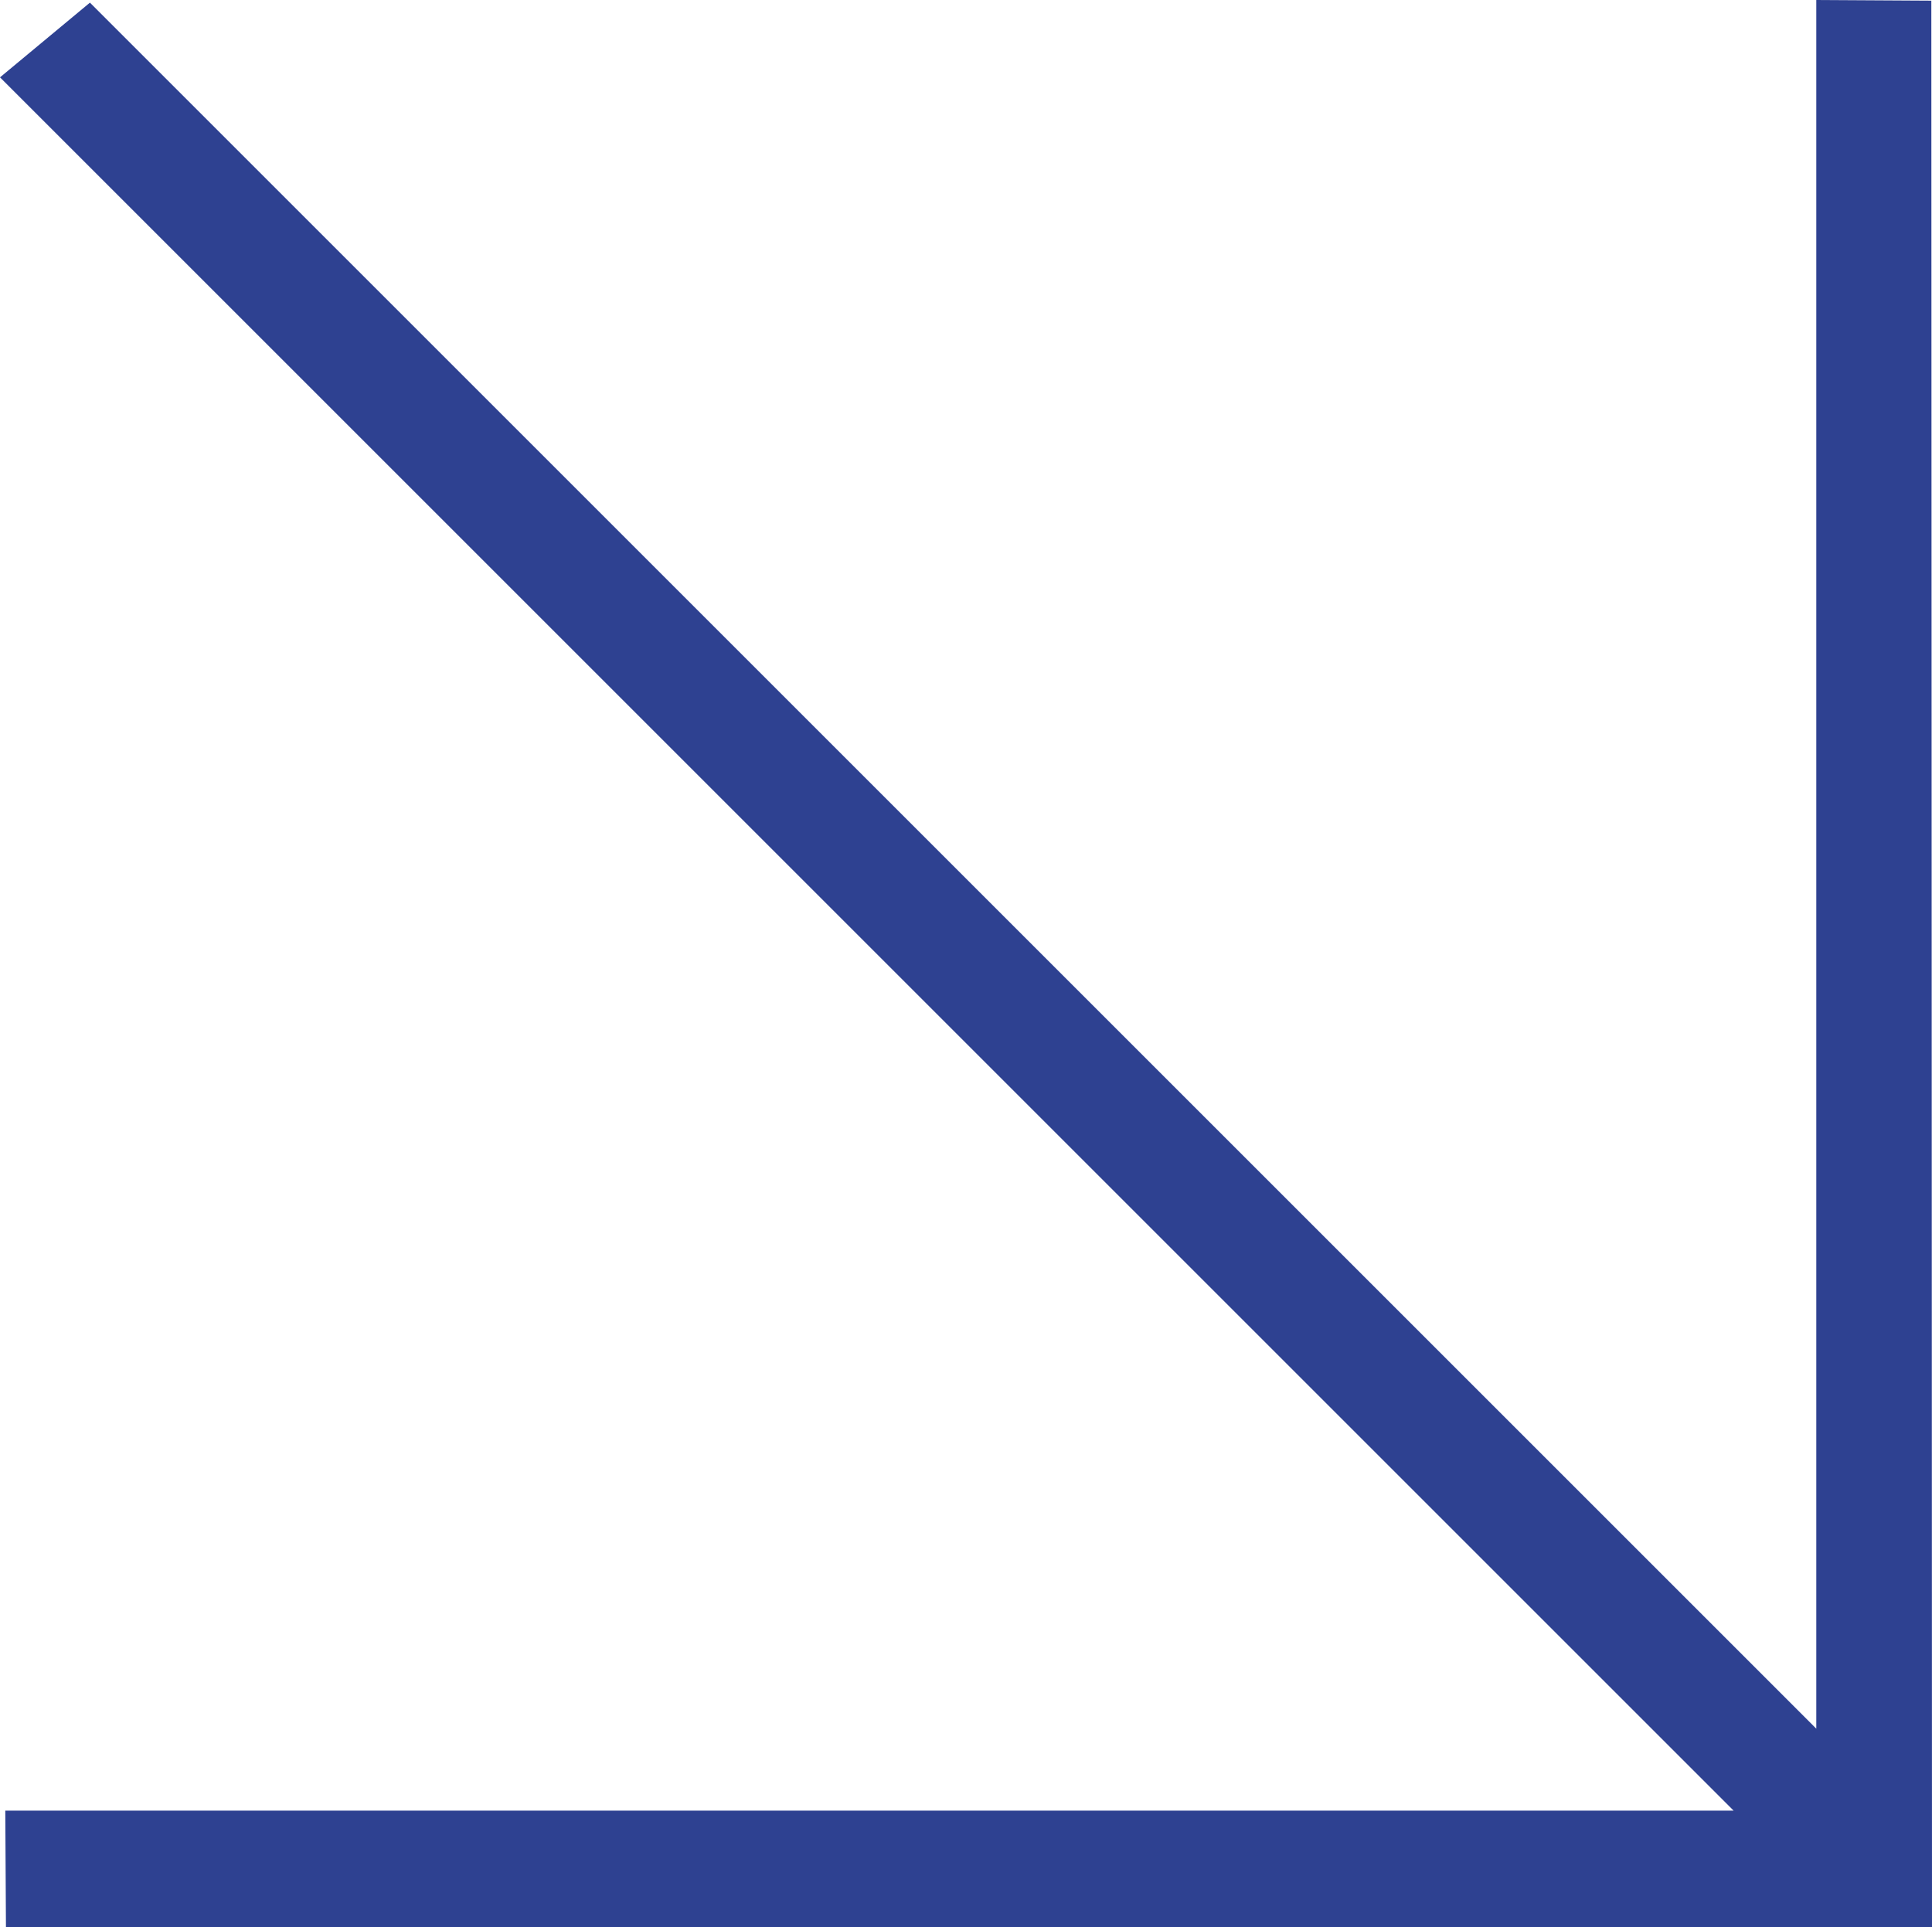 <?xml version="1.0" encoding="UTF-8" standalone="no"?>
<svg
   xmlns:dc="http://purl.org/dc/elements/1.1/"
   xmlns:cc="http://creativecommons.org/ns#"
   xmlns:rdf="http://www.w3.org/1999/02/22-rdf-syntax-ns#"
   xmlns:svg="http://www.w3.org/2000/svg"
   xmlns="http://www.w3.org/2000/svg"
   xmlns:sodipodi="http://sodipodi.sourceforge.net/DTD/sodipodi-0.dtd"
   xmlns:inkscape="http://www.inkscape.org/namespaces/inkscape"
   version="1.1"
   id="Capa_1"
   x="0px"
   y="0px"
   viewBox="0 0 292.2 291.5"
   xml:space="preserve"
   sodipodi:docname="attr-arrow.svg"
   width="292.2"
   height="291.5"
   inkscape:version="1.0.1 (1.0.1+r75)">
<polygon
   points="102.6,137.4 85.2,137.5 85.1,428.9 376.4,428.9 376.5,411.3 115.1,411.3 377.3,149.1 363.7,137.8 102.6,398.9 "
   id="polygon89"
   transform="matrix(-1,0,0,1,377.3,-137.4)" style="fill: #2e4191" />
</svg>
